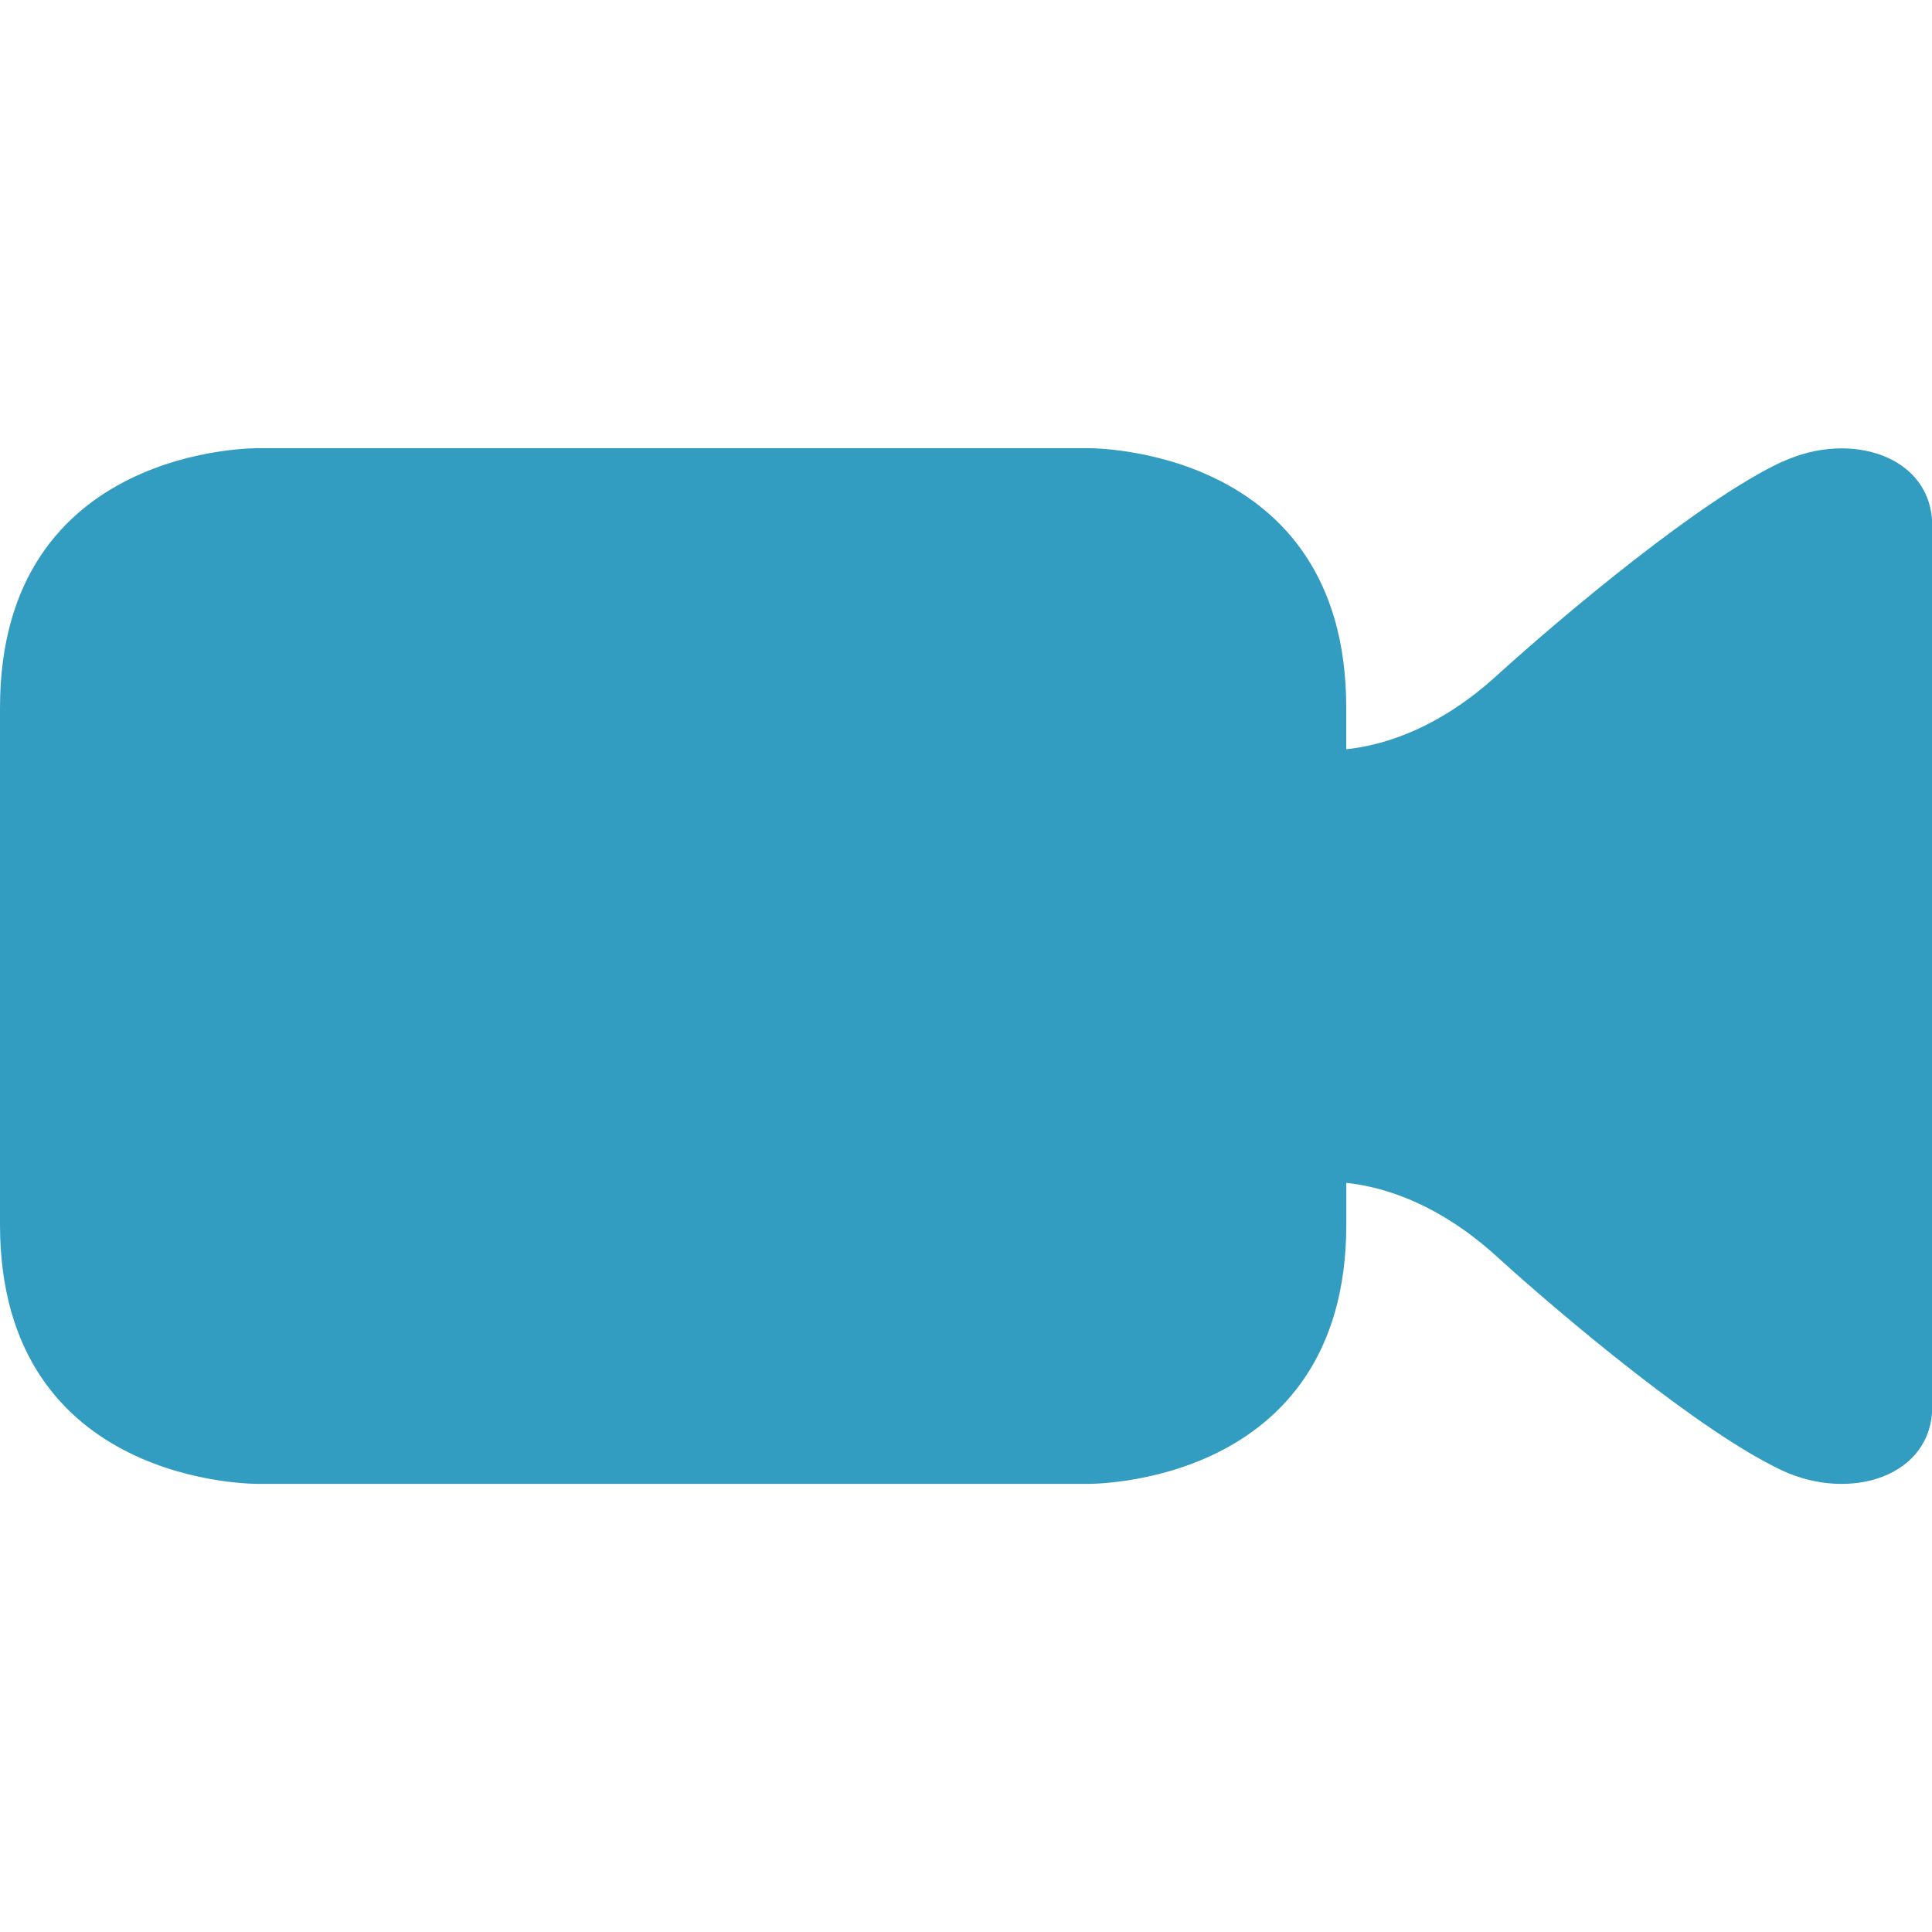 <svg xmlns="http://www.w3.org/2000/svg" width="65" height="65" viewBox="0 0 65 65"><path fill-rule="evenodd" clip-rule="evenodd" fill="#339DC1" d="M59.96 15.532c-2.723 1.27-7.326 5.13-9.627 7.218-1.846 1.676-3.646 2.31-5.04 2.458v-1.4c0-8.867-8.724-8.73-8.724-8.73H8.72S0 14.94 0 23.81v17.386c0 8.866 8.725 8.728 8.725 8.728H36.57s8.725.14 8.725-8.728v-1.4c1.393.148 3.193.784 5.04 2.458 2.3 2.09 6.903 5.947 9.626 7.22 2.29 1.065 5.047.2 5.047-2.153V17.69c0-2.356-2.76-3.22-5.042-2.153z"/></svg>